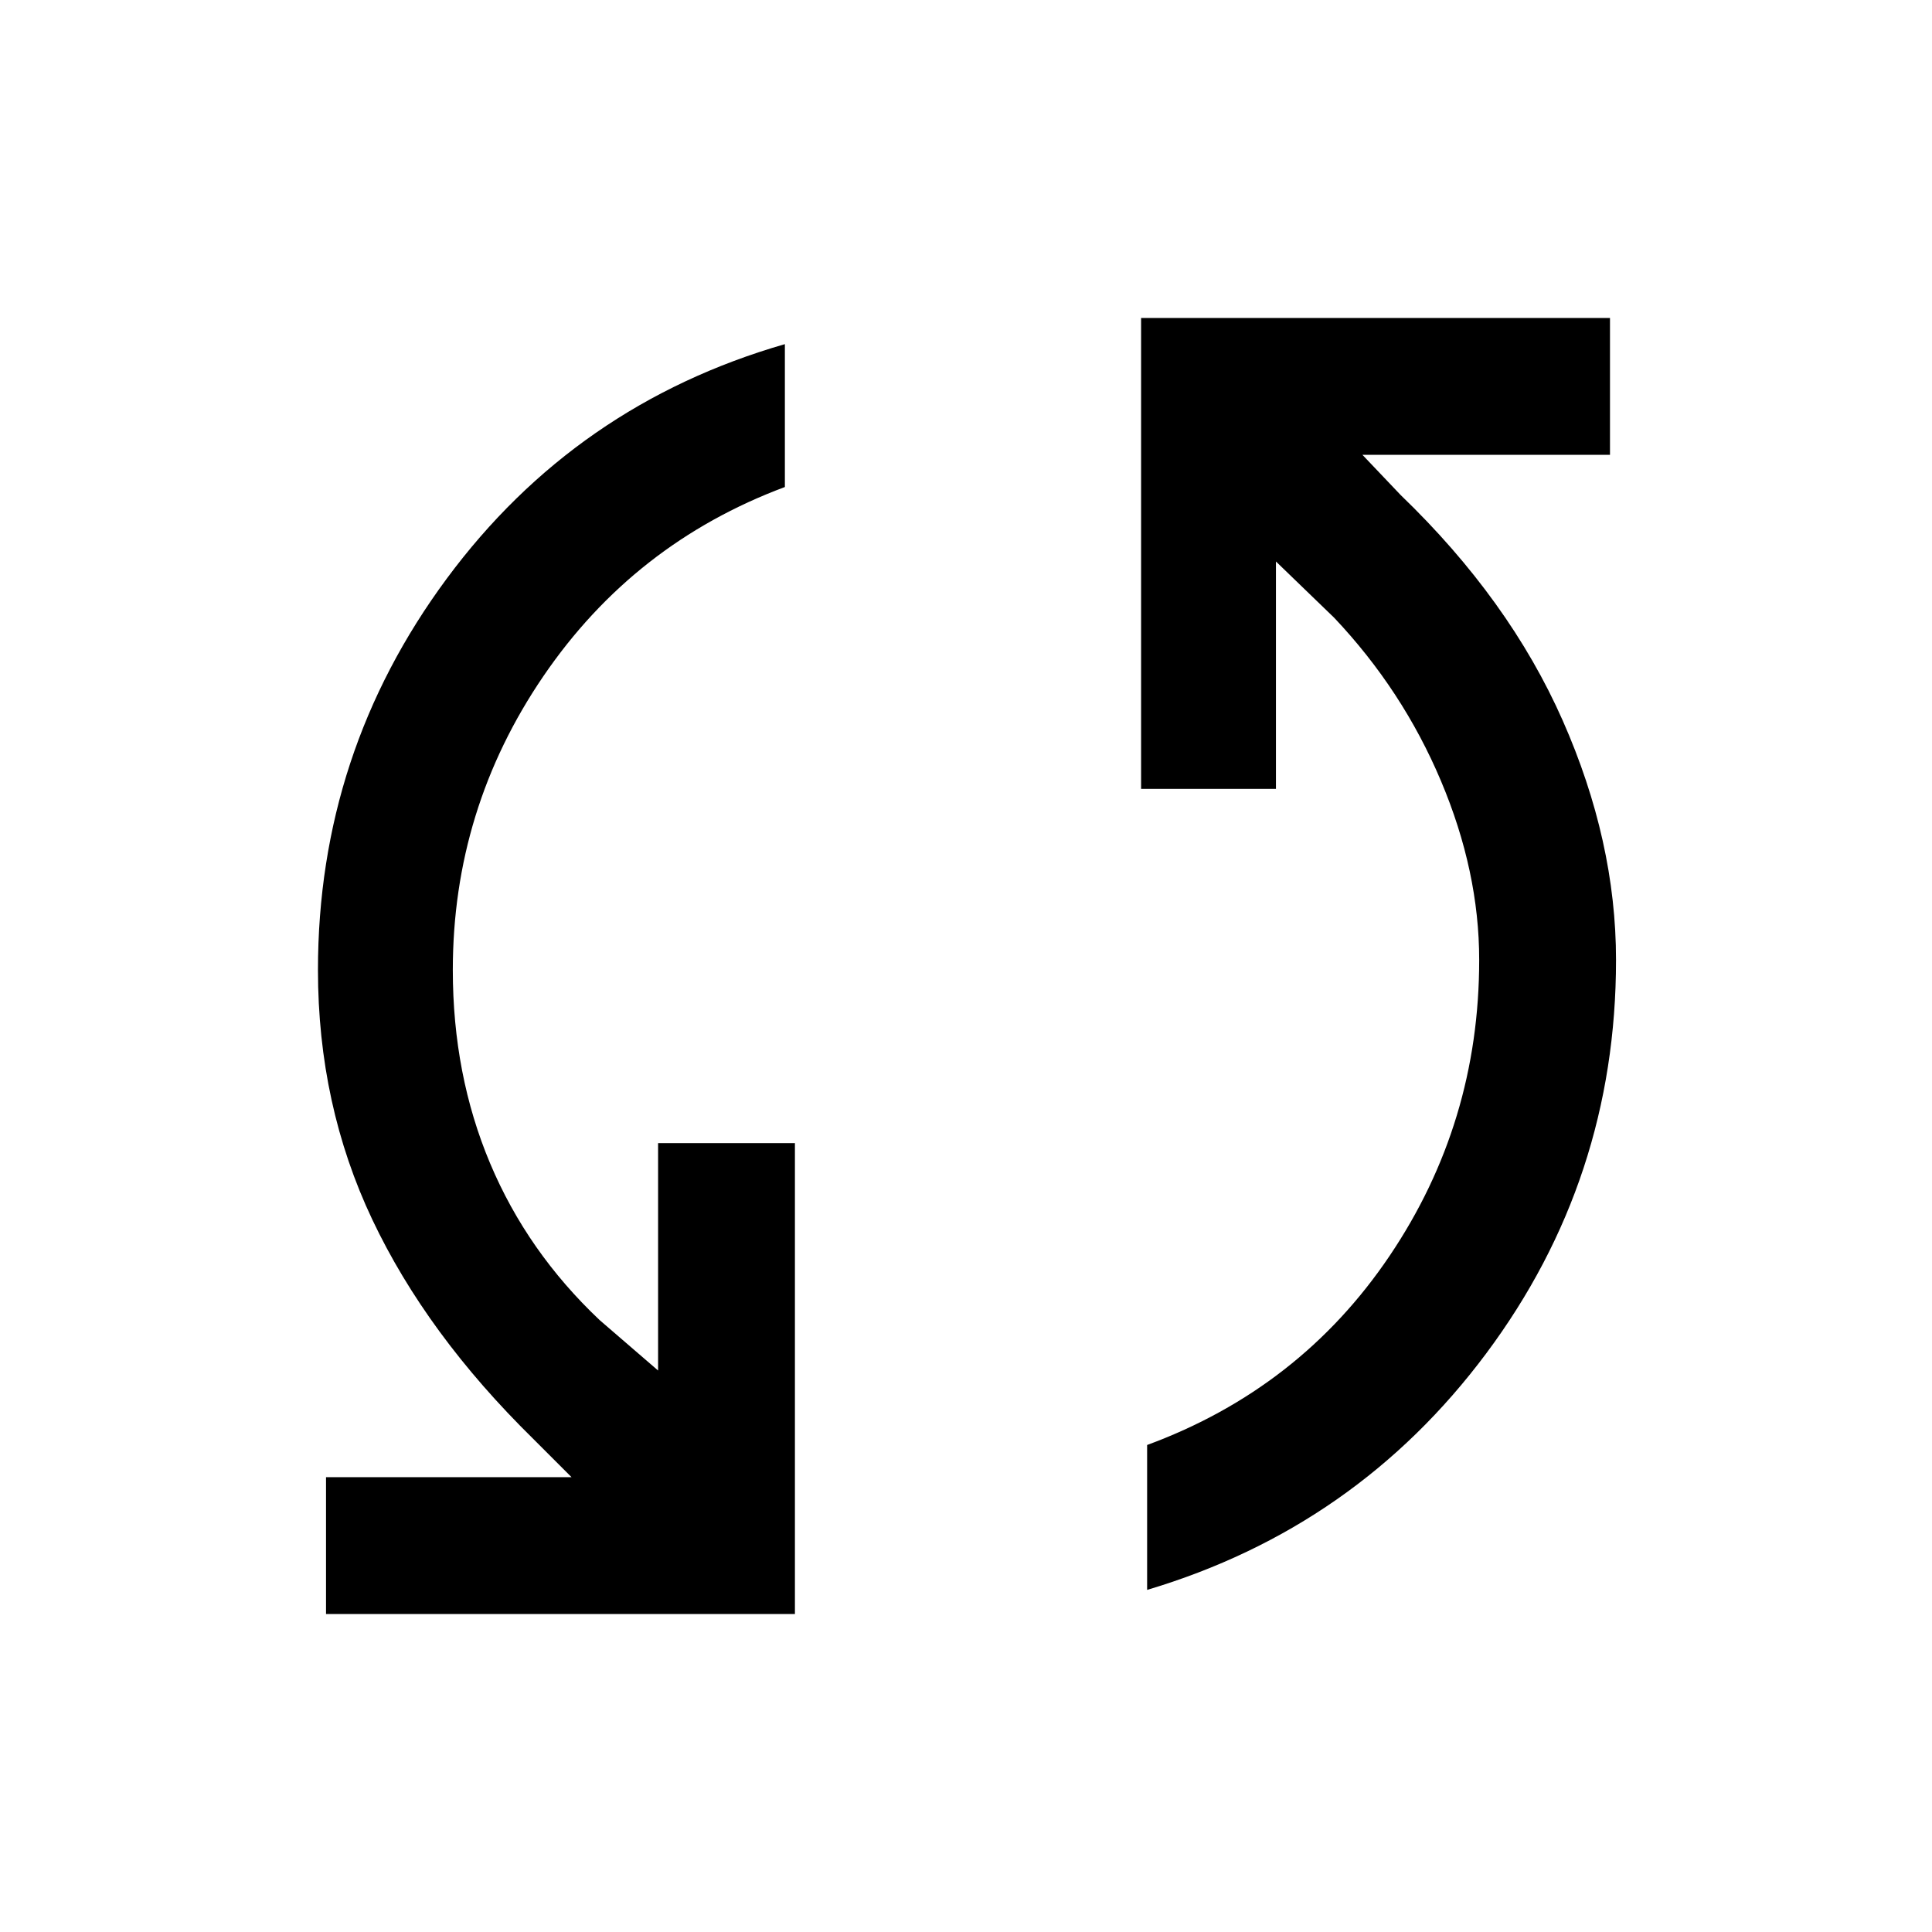<svg xmlns="http://www.w3.org/2000/svg" height="40" width="40"><path d="M23.625 6.583H33.333V9.417H28.208L29 10.25Q31.25 12.417 32.354 14.917Q33.458 17.417 33.458 19.875Q33.458 24.417 30.771 28.021Q28.083 31.625 23.75 32.917V29.917Q26.917 28.75 28.771 26Q30.625 23.25 30.625 19.875Q30.625 18.042 29.833 16.167Q29.042 14.292 27.625 12.792L26.417 11.625V16.333H23.625ZM16.458 33.417H6.75V30.583H11.833L11.042 29.792Q8.833 27.625 7.708 25.25Q6.583 22.875 6.583 20.083Q6.583 15.583 9.25 11.979Q11.917 8.375 16.25 7.125V10.083Q13.125 11.25 11.25 14Q9.375 16.75 9.375 20.083Q9.375 22.25 10.146 24.083Q10.917 25.917 12.417 27.333L13.625 28.375V23.667H16.458Z"/></svg>